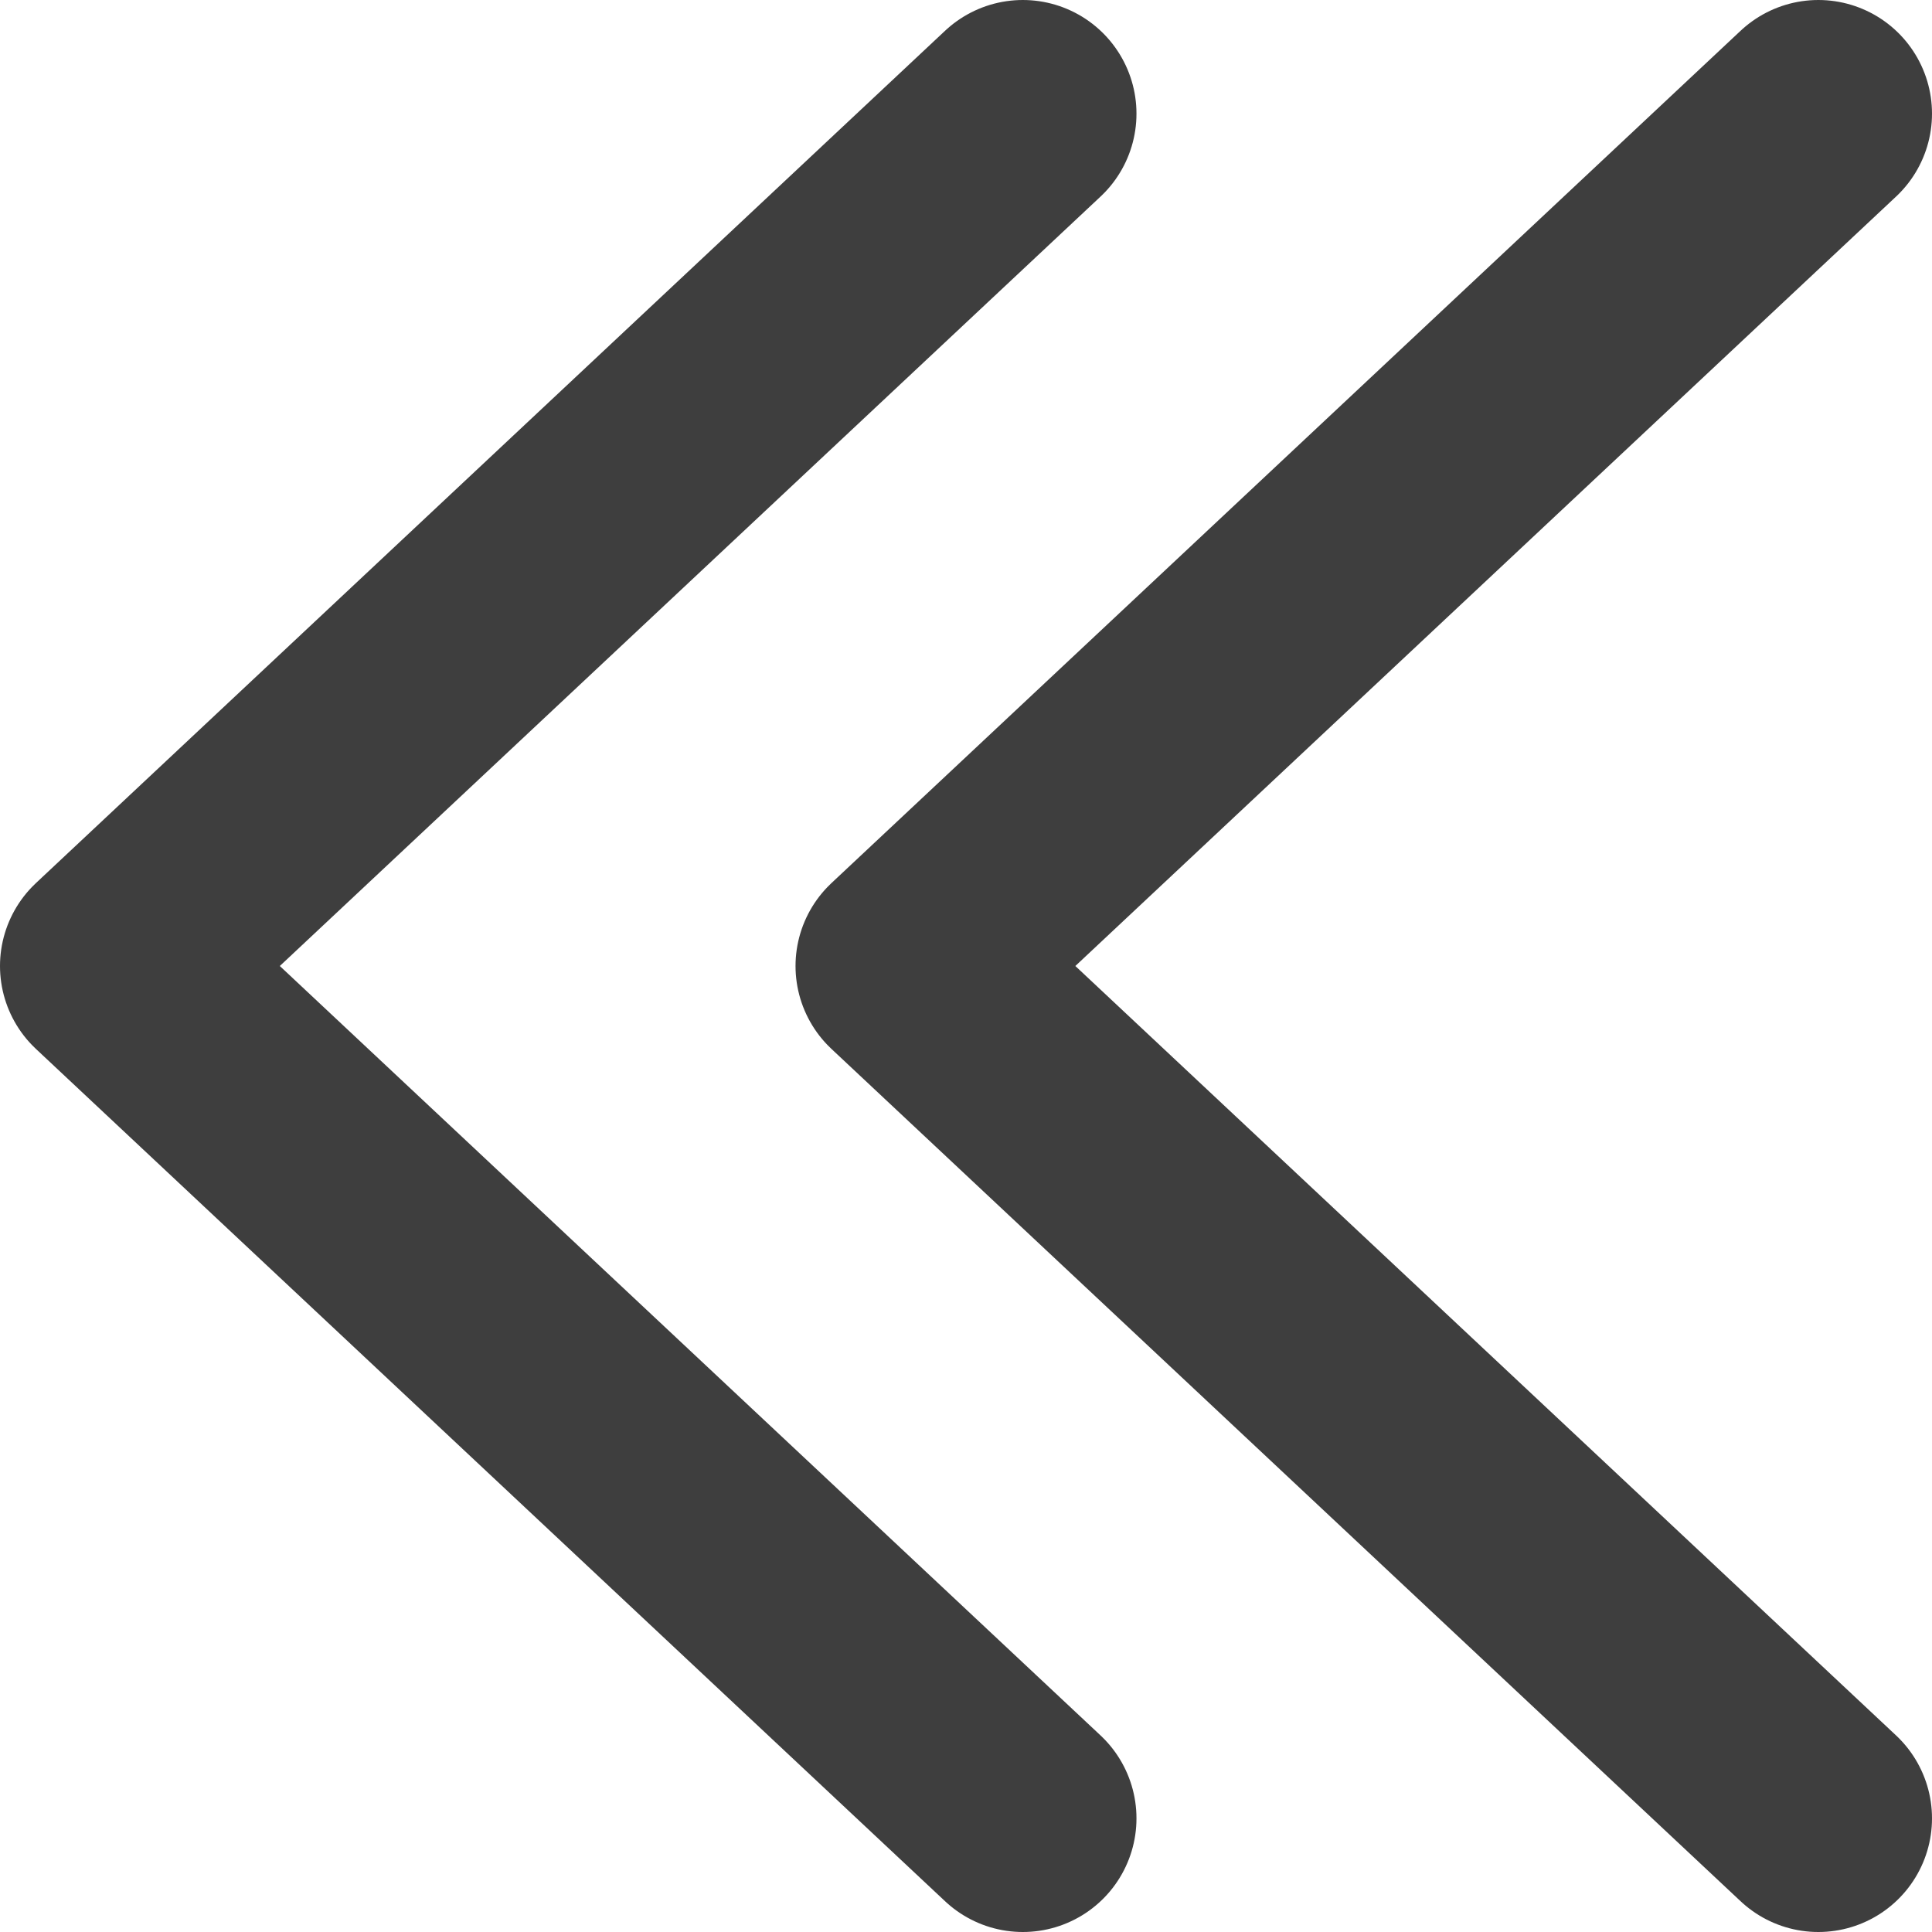 <svg width="17" height="17" viewBox="0 0 17 17" fill="none" xmlns="http://www.w3.org/2000/svg">
<path d="M9 16L1 8.5L9 1" stroke="#3E3E3E" stroke-width="2" stroke-linecap="round" stroke-linejoin="round"/>
<path d="M16 16L8 8.5L16 1" stroke="#3E3E3E" stroke-width="2" stroke-linecap="round" stroke-linejoin="round"/>
</svg>
